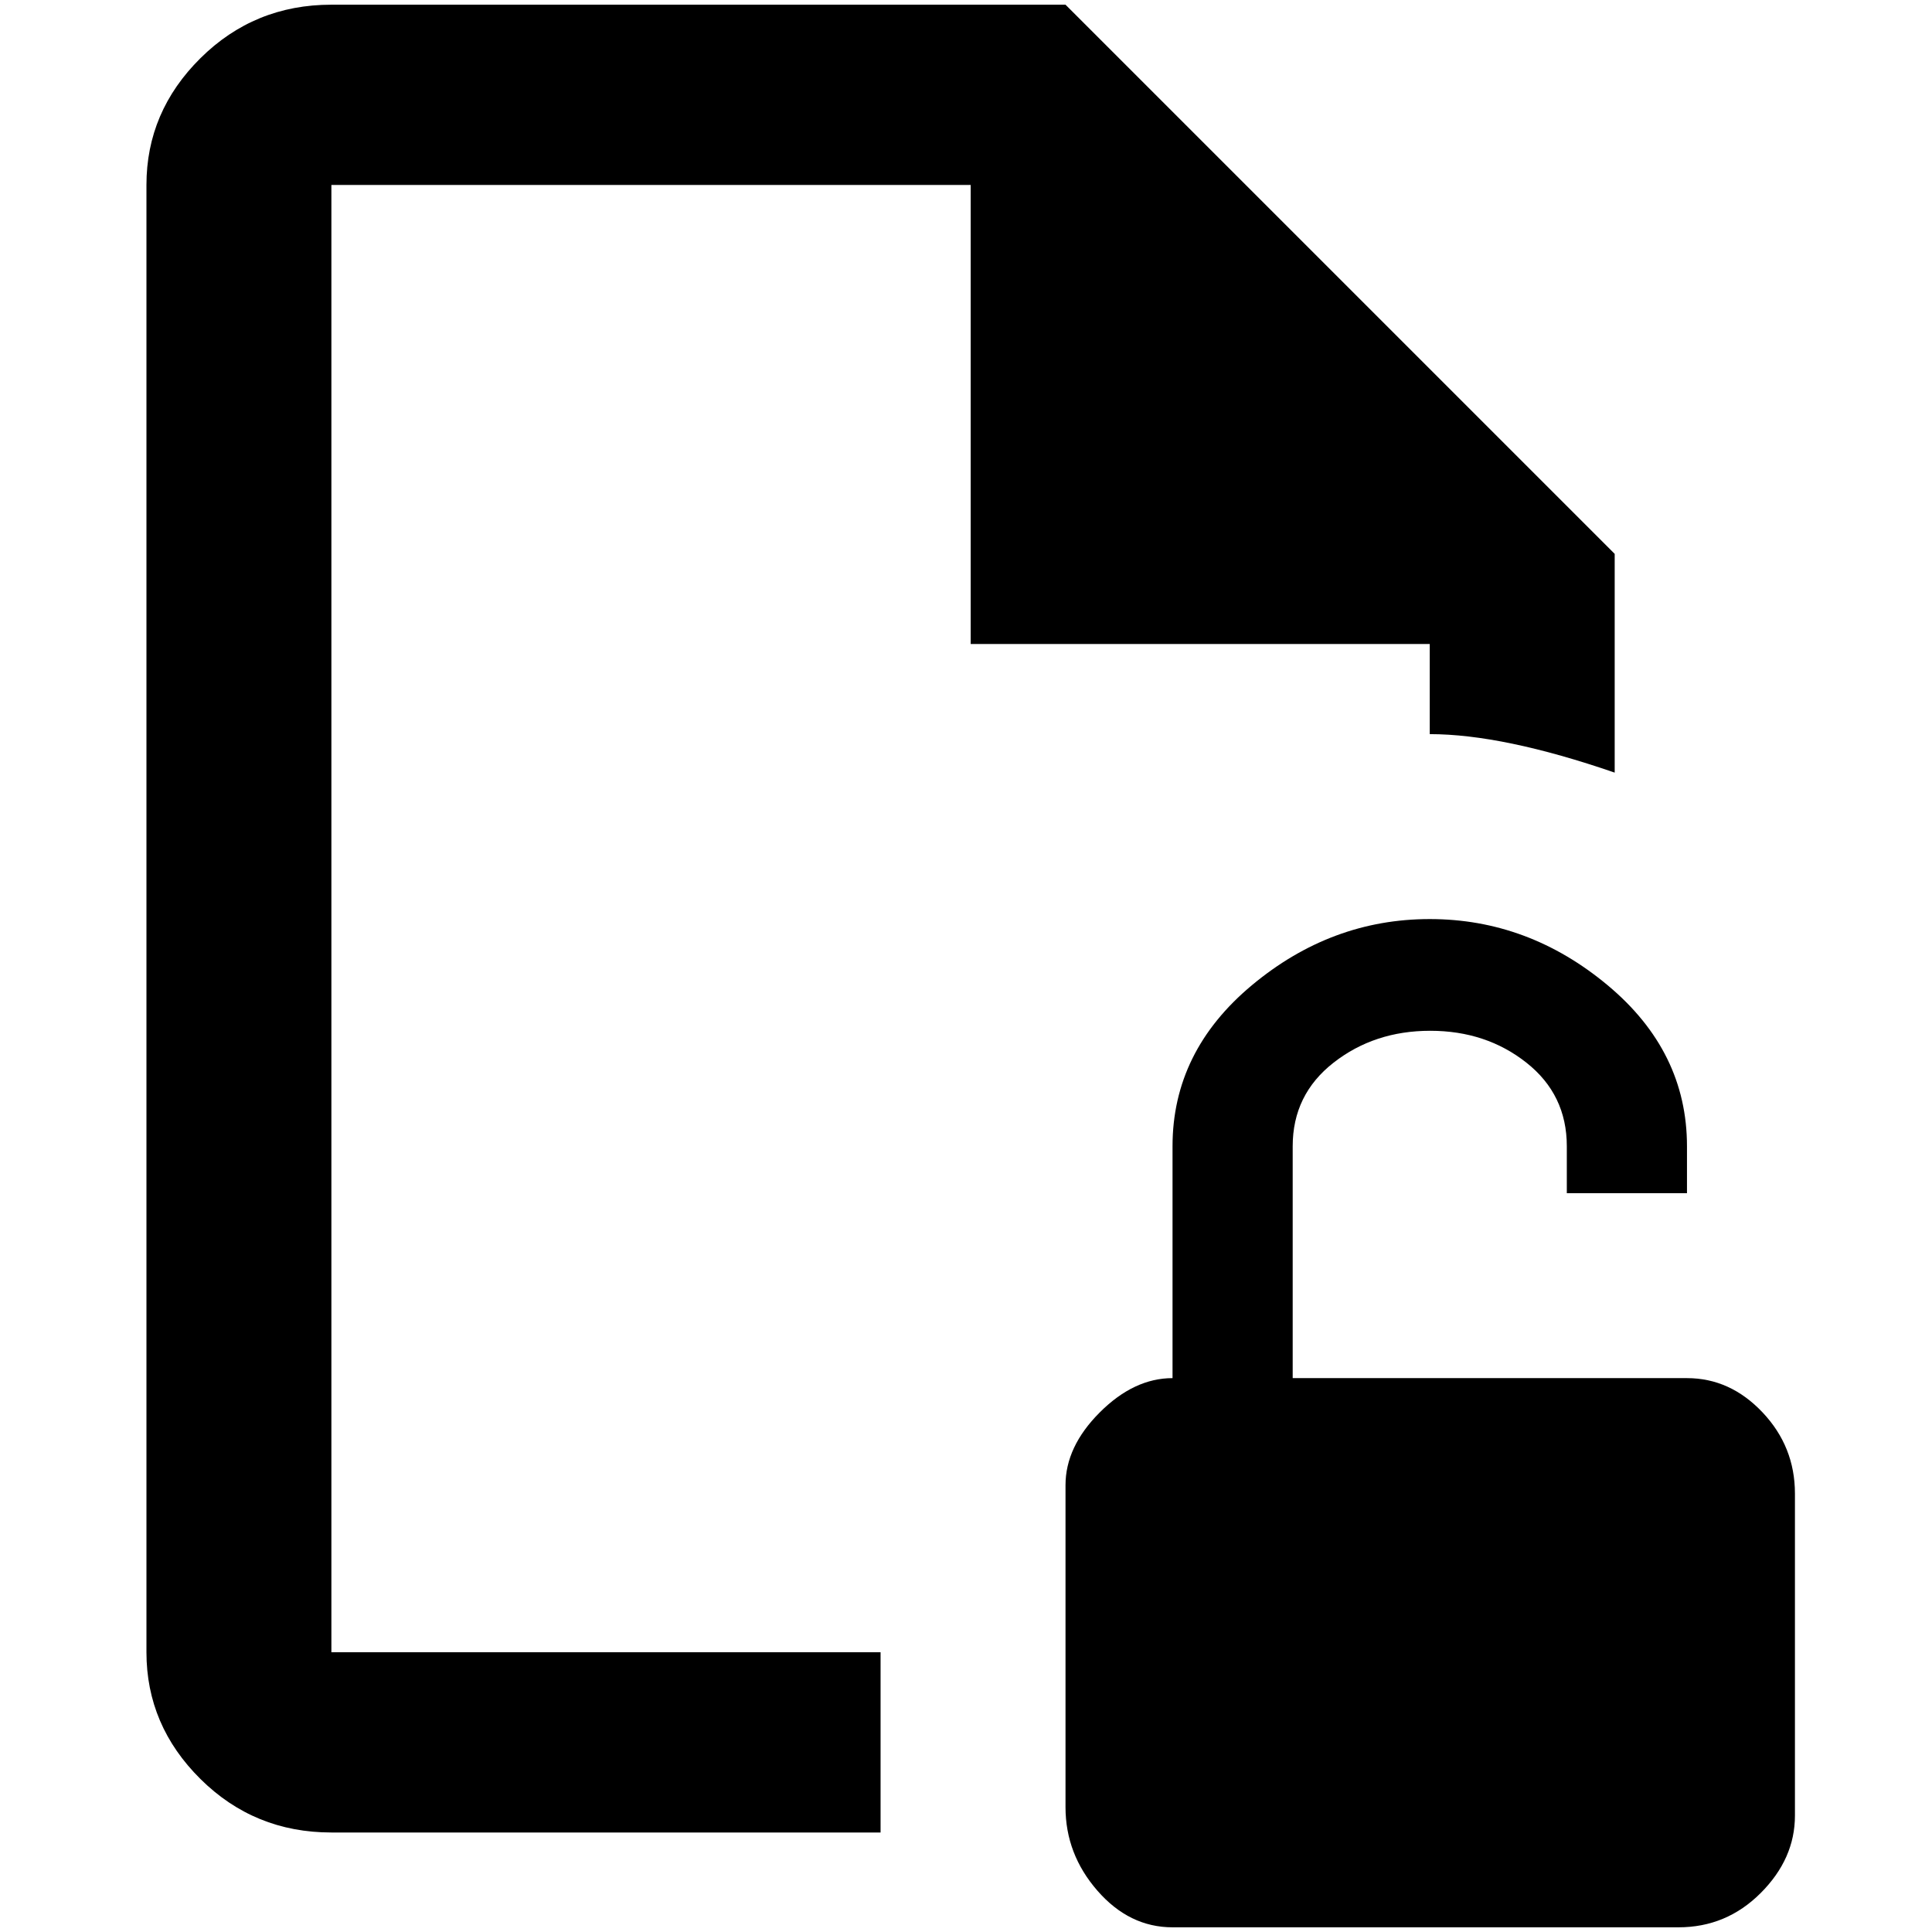 <?xml version="1.0" standalone="no"?>
<!DOCTYPE svg PUBLIC "-//W3C//DTD SVG 1.1//EN" "http://www.w3.org/Graphics/SVG/1.1/DTD/svg11.dtd" >
<svg xmlns="http://www.w3.org/2000/svg" xmlns:xlink="http://www.w3.org/1999/xlink" version="1.1" width="2048" height="2048" viewBox="-10 0 2058 2048">
   <path fill="currentColor"
d="M1902 1586v343q0 46 -36.5 82.5t-87.5 36.5h-539q-46 0 -80 -39t-34 -89v-343q0 -41 36.5 -77.5t77.5 -36.5v-247q0 -101 84.5 -171.5t189.5 -70.5t189.5 70.5t84.5 171.5v50h-128v-50q0 -55 -43 -89t-102.5 -34t-103 34t-43.5 89v247h420q46 0 80.5 36.5t34.5 86.5z
M343 0q-82 0 -139.5 57t-57.5 135v1563q0 78 57.5 135t139.5 57h585v-192h-585v-1563h681v489h489v96q78 0 197 41v-233l-585 -585h-782z" />
</svg>
